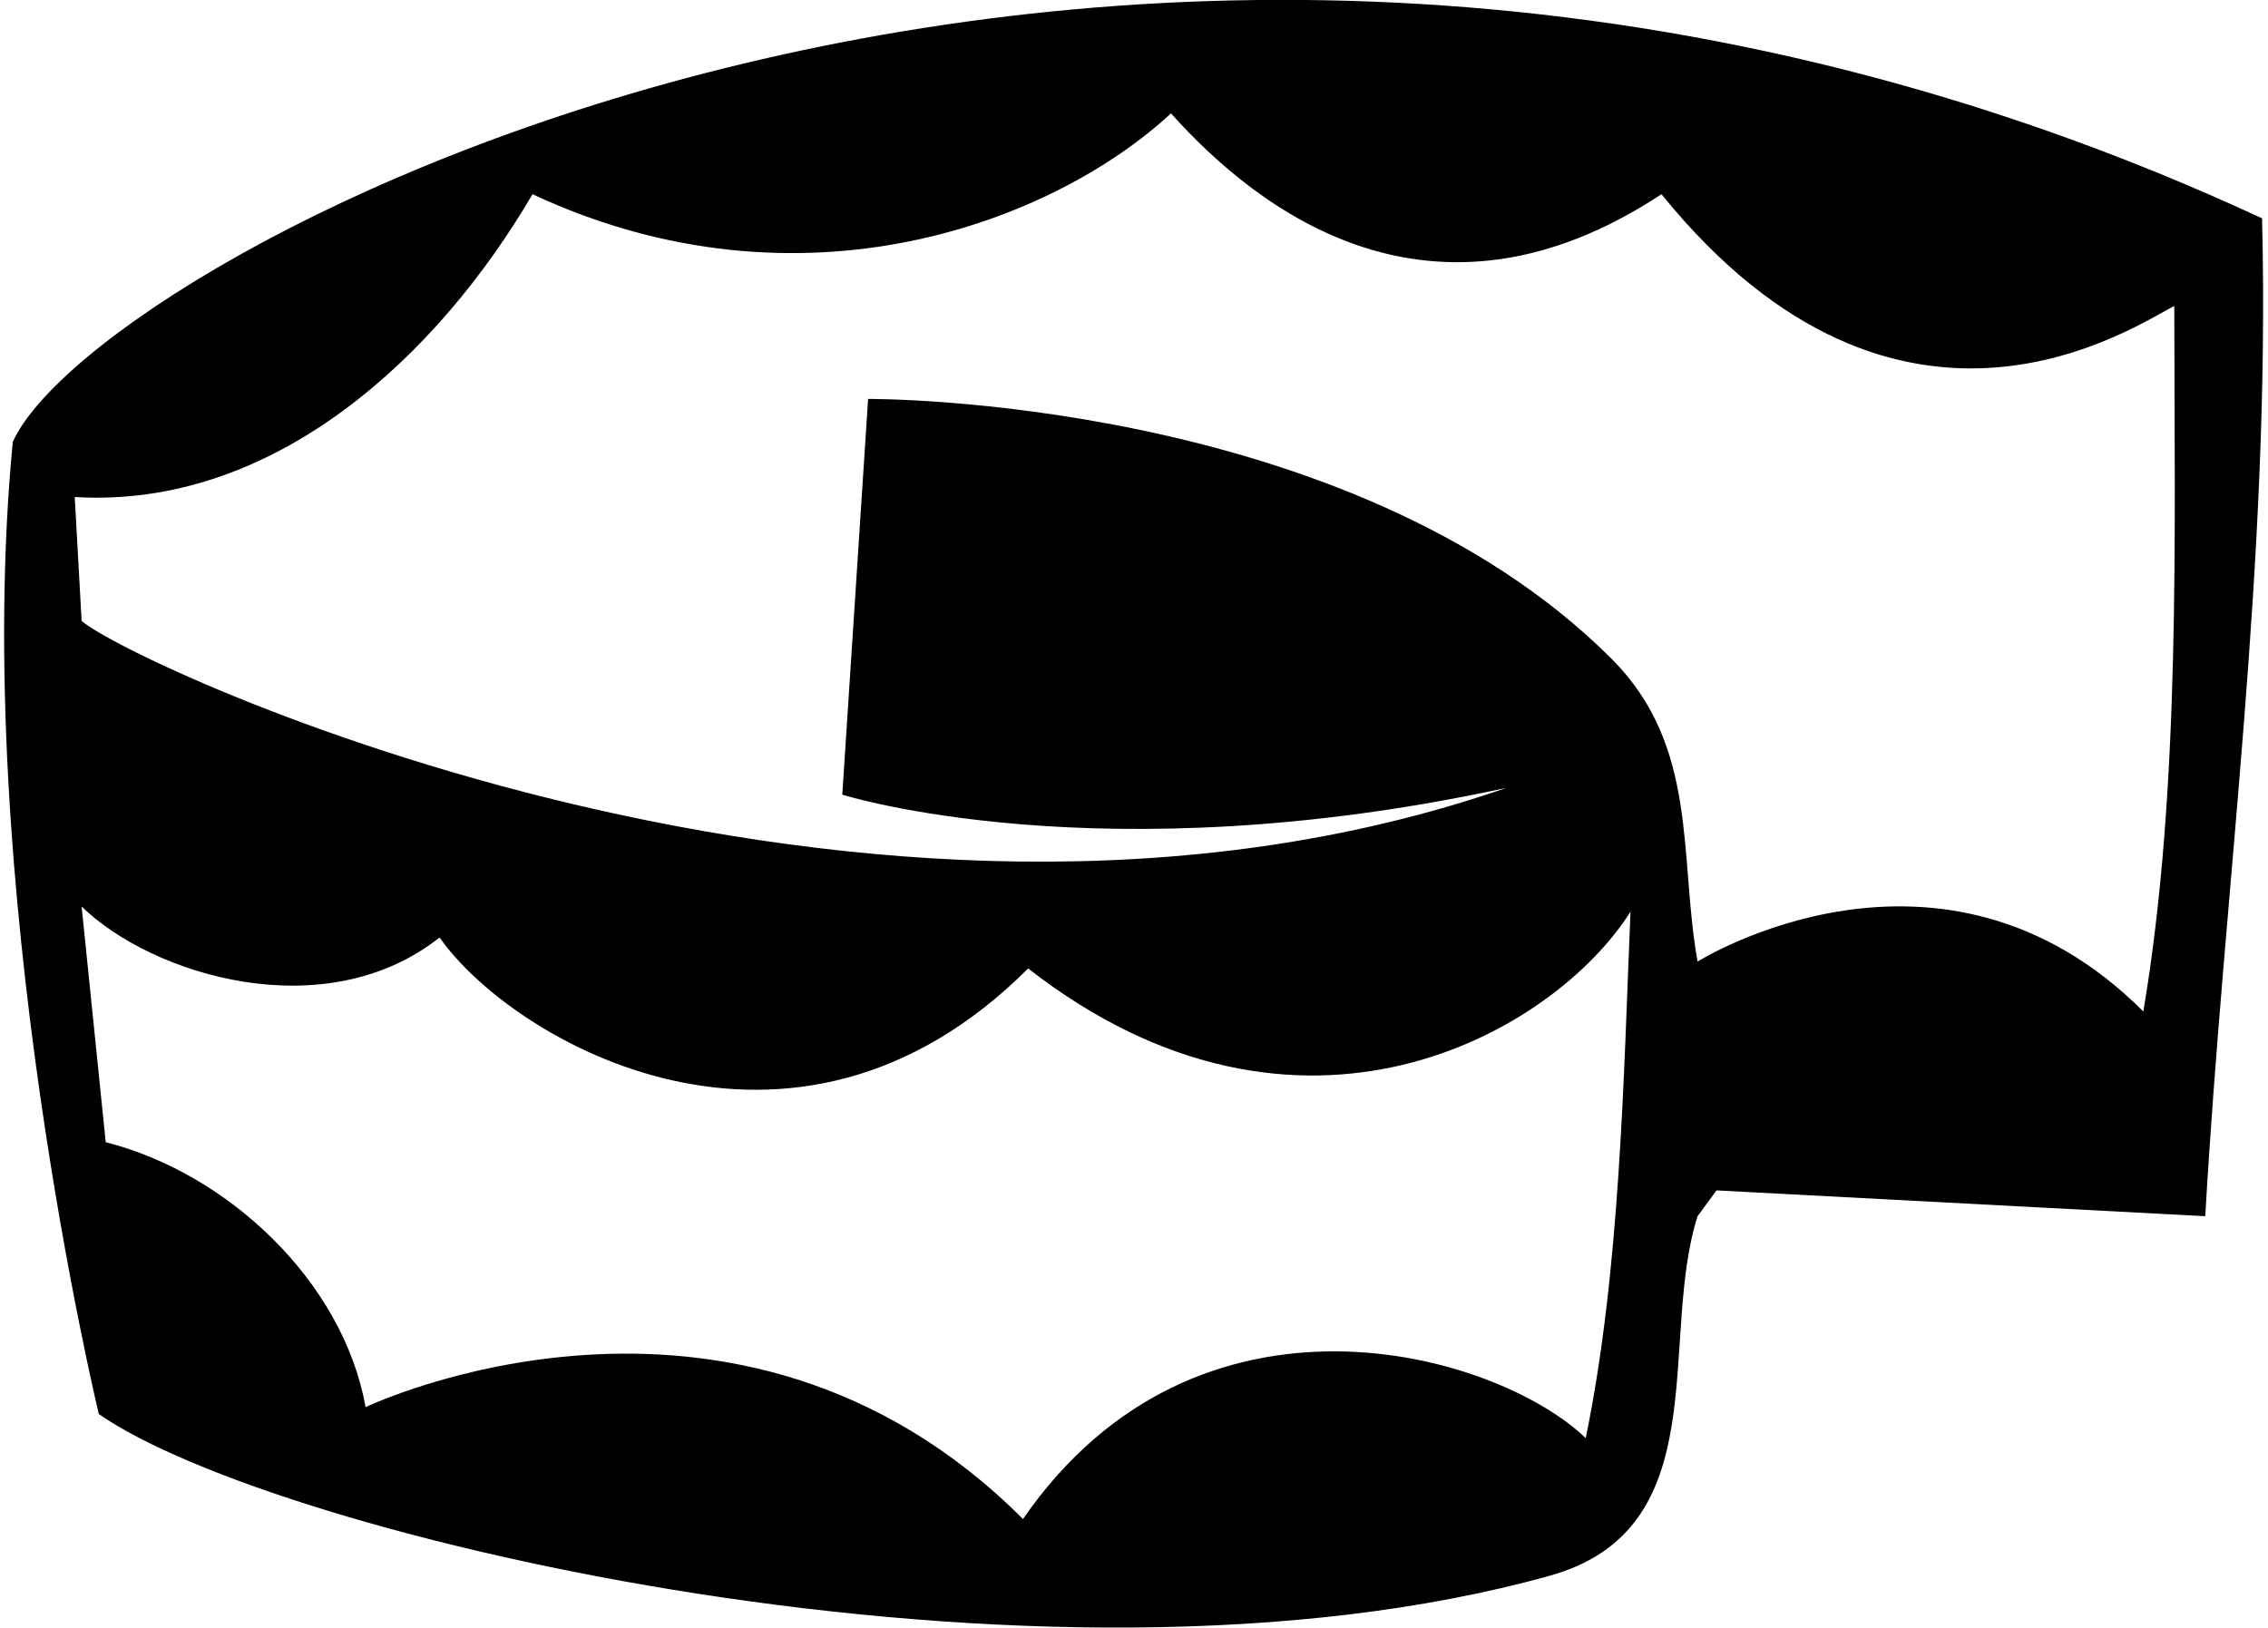 <?xml version="1.0" encoding="UTF-8"?>
<svg xmlns="http://www.w3.org/2000/svg" xmlns:xlink="http://www.w3.org/1999/xlink" width="532pt" height="382pt" viewBox="0 0 532 382" version="1.1">
<g id="surface1">
<path style=" stroke:none;fill-rule:nonzero;fill:rgb(0%,0%,0%);fill-opacity:1;" d="M 530.605 51.223 C 265 -72 22.379 60.102 3 103.699 C -7 207 23.184 331.781 23.184 331.781 C 64.359 360.438 244 403 363.484 369.723 C 402.922 358.738 388.918 314.418 398.199 285.355 L 402.645 279.301 L 517.285 285.355 C 521.73 207.441 532.625 131.957 530.605 51.223 Z M 371.961 337.426 C 350.969 317.242 281 297 239.961 356.402 C 172.277 288.719 85.754 330.16 85.754 330.16 C 80.508 300.695 53.461 275.266 24.797 267.992 L 19.148 212.691 C 35.699 228.84 76.211 241.211 103.113 219.961 C 120.066 244.18 185.695 282.699 241.172 227.227 C 305 277 364.695 242.16 382.461 213.902 C 380.844 252.656 380.035 298.27 371.961 337.426 Z M 502.754 237.316 C 455.219 189.781 398.199 225.609 398.199 225.609 C 393.762 200.984 398.57 175.117 378.016 154.562 C 316.227 92.773 203.629 93.605 203.629 93.605 L 197.574 186.453 C 197.574 186.453 258.035 205.574 353.395 184.84 C 203 237 30.453 155.773 19.148 145.68 L 17.531 116.617 C 64.359 119.441 102.711 83.516 124.91 45.57 C 188 75 247.227 52.027 274.676 26.598 C 295.262 49.605 336 81 389.727 45.57 C 446 115 501.547 75.848 510.02 71.809 C 510.02 124.285 511.637 184.84 502.754 237.316 "/>
</g>
</svg>
